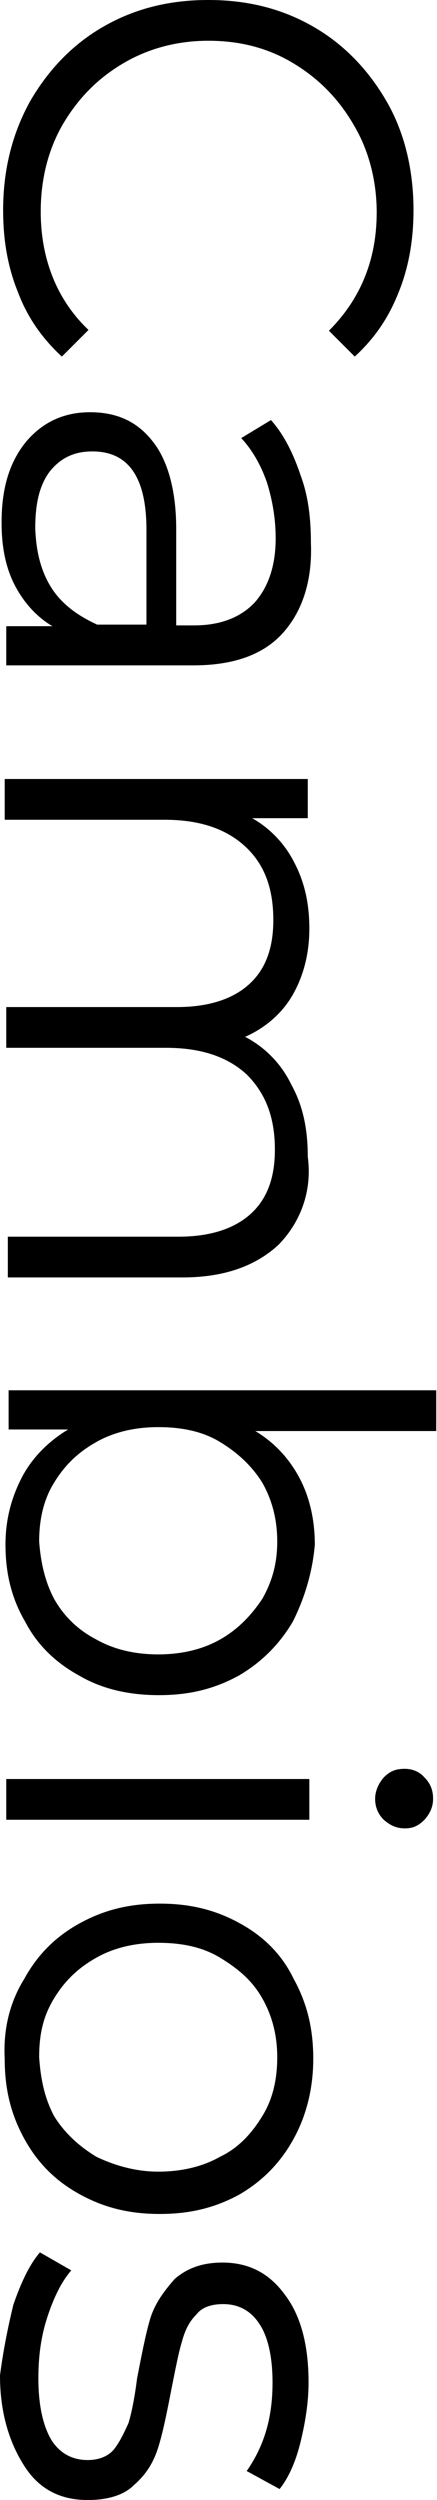 <svg version="1.1" xmlns="http://www.w3.org/2000/svg" xmlns:xlink="http://www.w3.org/1999/xlink" x="0px" y="0px"
	 viewBox="0 0 55.8 319" style="enable-background:new 0 0 55.8 319;" xml:space="preserve">
<path d="M3.8,13c2.3-4,5.4-7.3,9.4-9.6c4-2.3,8.4-3.4,13.4-3.4S36,1.1,40,3.4c4,2.3,7.1,5.6,9.4,9.6s3.4,8.8,3.4,13.8
	c0,3.8-0.6,7.3-1.9,10.5c-1.3,3.3-3.1,5.9-5.6,8.2L42,42.2c4-4,6.1-9,6.1-15.1c0-4-1-7.9-2.9-11.1c-1.9-3.3-4.4-5.9-7.7-7.9
	s-6.9-2.9-10.9-2.9c-4,0-7.7,1-10.9,2.9S10,12.5,8,15.9C6.1,19.2,5.2,23,5.2,27c0,6.1,2.1,11.3,6.1,15.1l-3.4,3.4
	c-2.5-2.3-4.4-5-5.6-8.2C1,34.1,0.4,30.7,0.4,26.8C0.4,21.8,1.5,17.2,3.8,13z"/>
<path d="M36,80.9c-2.5,2.7-6.3,4-11.3,4H0.8v-5h5.9c-1.9-1.1-3.6-2.9-4.8-5.2s-1.7-5-1.7-8c0-4.4,1-7.7,3.1-10.3
	c2.1-2.5,4.8-3.8,8.2-3.8c3.3,0,5.9,1.1,7.9,3.6c1.9,2.3,3.1,6.1,3.1,11.3v12.3h2.3c3.3,0,5.9-1,7.7-2.9c1.7-1.9,2.7-4.6,2.7-8.2
	c0-2.5-0.4-4.8-1.1-7.1c-0.8-2.3-1.9-4.2-3.3-5.7l3.8-2.3c1.7,1.9,2.9,4.4,3.8,7.1c1,2.7,1.3,5.6,1.3,8.6
	C39.9,74.3,38.5,78.2,36,80.9z M6.5,74.9c1.3,2.1,3.3,3.6,5.9,4.8h6.3V67.6c0-6.7-2.3-10-6.9-10c-2.3,0-4,0.8-5.4,2.5
	c-1.3,1.7-1.9,4-1.9,7.3C4.6,70.3,5.2,72.8,6.5,74.9z"/>
<path d="M35.6,158.8c-2.9,2.7-6.9,4.2-12.3,4.2H1v-5.2h21.8c4,0,7.1-1,9.2-2.9c2.1-1.9,3.1-4.6,3.1-8.2c0-4-1.1-7.1-3.6-9.6
	c-2.5-2.3-5.9-3.4-10.3-3.4H0.8v-5.2h21.8c4,0,7.1-1,9.2-2.9s3.1-4.6,3.1-8.2c0-4-1.1-7.1-3.6-9.4c-2.5-2.3-5.9-3.4-10.3-3.4H0.6
	v-5.2h38.7v5h-7.1c2.3,1.3,4.2,3.3,5.4,5.7c1.3,2.5,1.9,5.2,1.9,8.4c0,3.3-0.8,6.1-2.1,8.4c-1.3,2.3-3.4,4.2-6.1,5.4
	c2.5,1.3,4.6,3.4,5.9,6.1c1.5,2.7,2.1,5.7,2.1,9.2C39.9,152.1,38.3,156,35.6,158.8z"/>
<path d="M37.4,206.9c-1.7,2.9-4,5.2-6.9,6.9c-3.1,1.7-6.3,2.5-10.2,2.5s-7.3-0.8-10.2-2.5c-3.1-1.7-5.4-4-6.9-6.9
	c-1.7-2.9-2.5-6.1-2.5-9.8c0-3.3,0.8-6.1,2.1-8.6c1.3-2.5,3.4-4.6,5.9-6.1H1.1v-5h54.6v5.2H32.6c2.5,1.5,4.4,3.6,5.7,6.1
	c1.3,2.5,1.9,5.4,1.9,8.4C39.9,200.6,38.9,203.9,37.4,206.9z M6.9,204c1.3,2.3,3.1,4,5.4,5.2c2.3,1.3,5,1.9,7.9,1.9s5.6-0.6,7.9-1.9
	c2.3-1.3,4-3.1,5.4-5.2c1.3-2.3,1.9-4.6,1.9-7.3c0-2.7-0.6-5.2-1.9-7.5c-1.3-2.1-3.1-3.8-5.4-5.2s-5-1.9-7.9-1.9s-5.6,0.6-7.9,1.9
	c-2.3,1.3-4,2.9-5.4,5.2c-1.3,2.1-1.9,4.6-1.9,7.5C5.2,199.3,5.7,201.7,6.9,204z"/>
<path d="M49,226.8c0.8-0.8,1.5-1.1,2.7-1.1c1,0,1.9,0.4,2.5,1.1c0.8,0.8,1.1,1.7,1.1,2.7c0,1.1-0.4,1.9-1.1,2.7
	c-0.8,0.8-1.5,1.1-2.5,1.1c-1.1,0-1.9-0.4-2.7-1.1c-0.8-0.8-1.1-1.7-1.1-2.7C47.9,228.6,48.3,227.6,49,226.8z M39.5,227v5.2H0.8V227
	H39.5z"/>
<path d="M3.1,252.5c1.7-3.1,4-5.4,7.1-7.1c3.1-1.7,6.3-2.5,10.2-2.5s7.1,0.8,10.2,2.5c3.1,1.7,5.4,4,6.9,7.1
	c1.7,3.1,2.5,6.3,2.5,10.2c0,3.6-0.8,7.1-2.5,10.2c-1.7,3.1-4,5.4-6.9,7.1c-3.1,1.7-6.3,2.5-10.2,2.5s-7.1-0.8-10.2-2.5
	s-5.4-4-7.1-7.1c-1.7-3.1-2.5-6.3-2.5-10.2C0.4,258.8,1.3,255.4,3.1,252.5z M6.9,270c1.3,2.1,3.1,3.8,5.4,5.2c2.3,1.1,5,1.9,7.9,1.9
	s5.6-0.6,7.9-1.9c2.3-1.1,4-2.9,5.4-5.2c1.3-2.1,1.9-4.6,1.9-7.5c0-2.7-0.6-5.2-1.9-7.5c-1.3-2.3-3.1-3.8-5.4-5.2s-5-1.9-7.9-1.9
	s-5.6,0.6-7.9,1.9c-2.3,1.3-4,2.9-5.4,5.2S5,259.6,5,262.5C5.2,265.4,5.7,267.7,6.9,270z"/>
<path d="M1.7,294.1c1-2.9,2.1-5.2,3.4-6.7l4,2.3c-1.3,1.5-2.3,3.6-3.1,6.1c-0.8,2.5-1.1,5-1.1,7.7c0,3.4,0.6,6.1,1.7,7.9
	c1.1,1.7,2.7,2.5,4.6,2.5c1.3,0,2.5-0.4,3.3-1.3c0.8-1,1.3-2.1,1.9-3.4c0.4-1.3,0.8-3.3,1.1-5.7c0.6-3.1,1.1-5.7,1.7-7.7
	c0.6-1.9,1.7-3.4,3.1-5c1.5-1.3,3.4-2.1,6.1-2.1c3.3,0,5.9,1.3,7.9,4c2.1,2.7,3.1,6.5,3.1,11.3c0,2.5-0.4,5-1,7.5
	c-0.6,2.5-1.5,4.6-2.7,6.1l-4.2-2.3c2.3-3.3,3.3-6.9,3.3-11.3c0-3.3-0.6-5.9-1.7-7.5c-1.1-1.7-2.7-2.5-4.6-2.5
	c-1.5,0-2.7,0.4-3.4,1.3c-1,1-1.5,2.1-1.9,3.6c-0.4,1.3-0.8,3.4-1.3,5.9c-0.6,3.1-1.1,5.6-1.7,7.5c-0.6,1.9-1.5,3.4-3.1,4.8
	c-1.3,1.3-3.4,1.9-5.9,1.9c-3.4,0-6.1-1.3-8-4.2S0,308.1,0,303.1C0.4,300,1,297,1.7,294.1z"/>
</svg>
